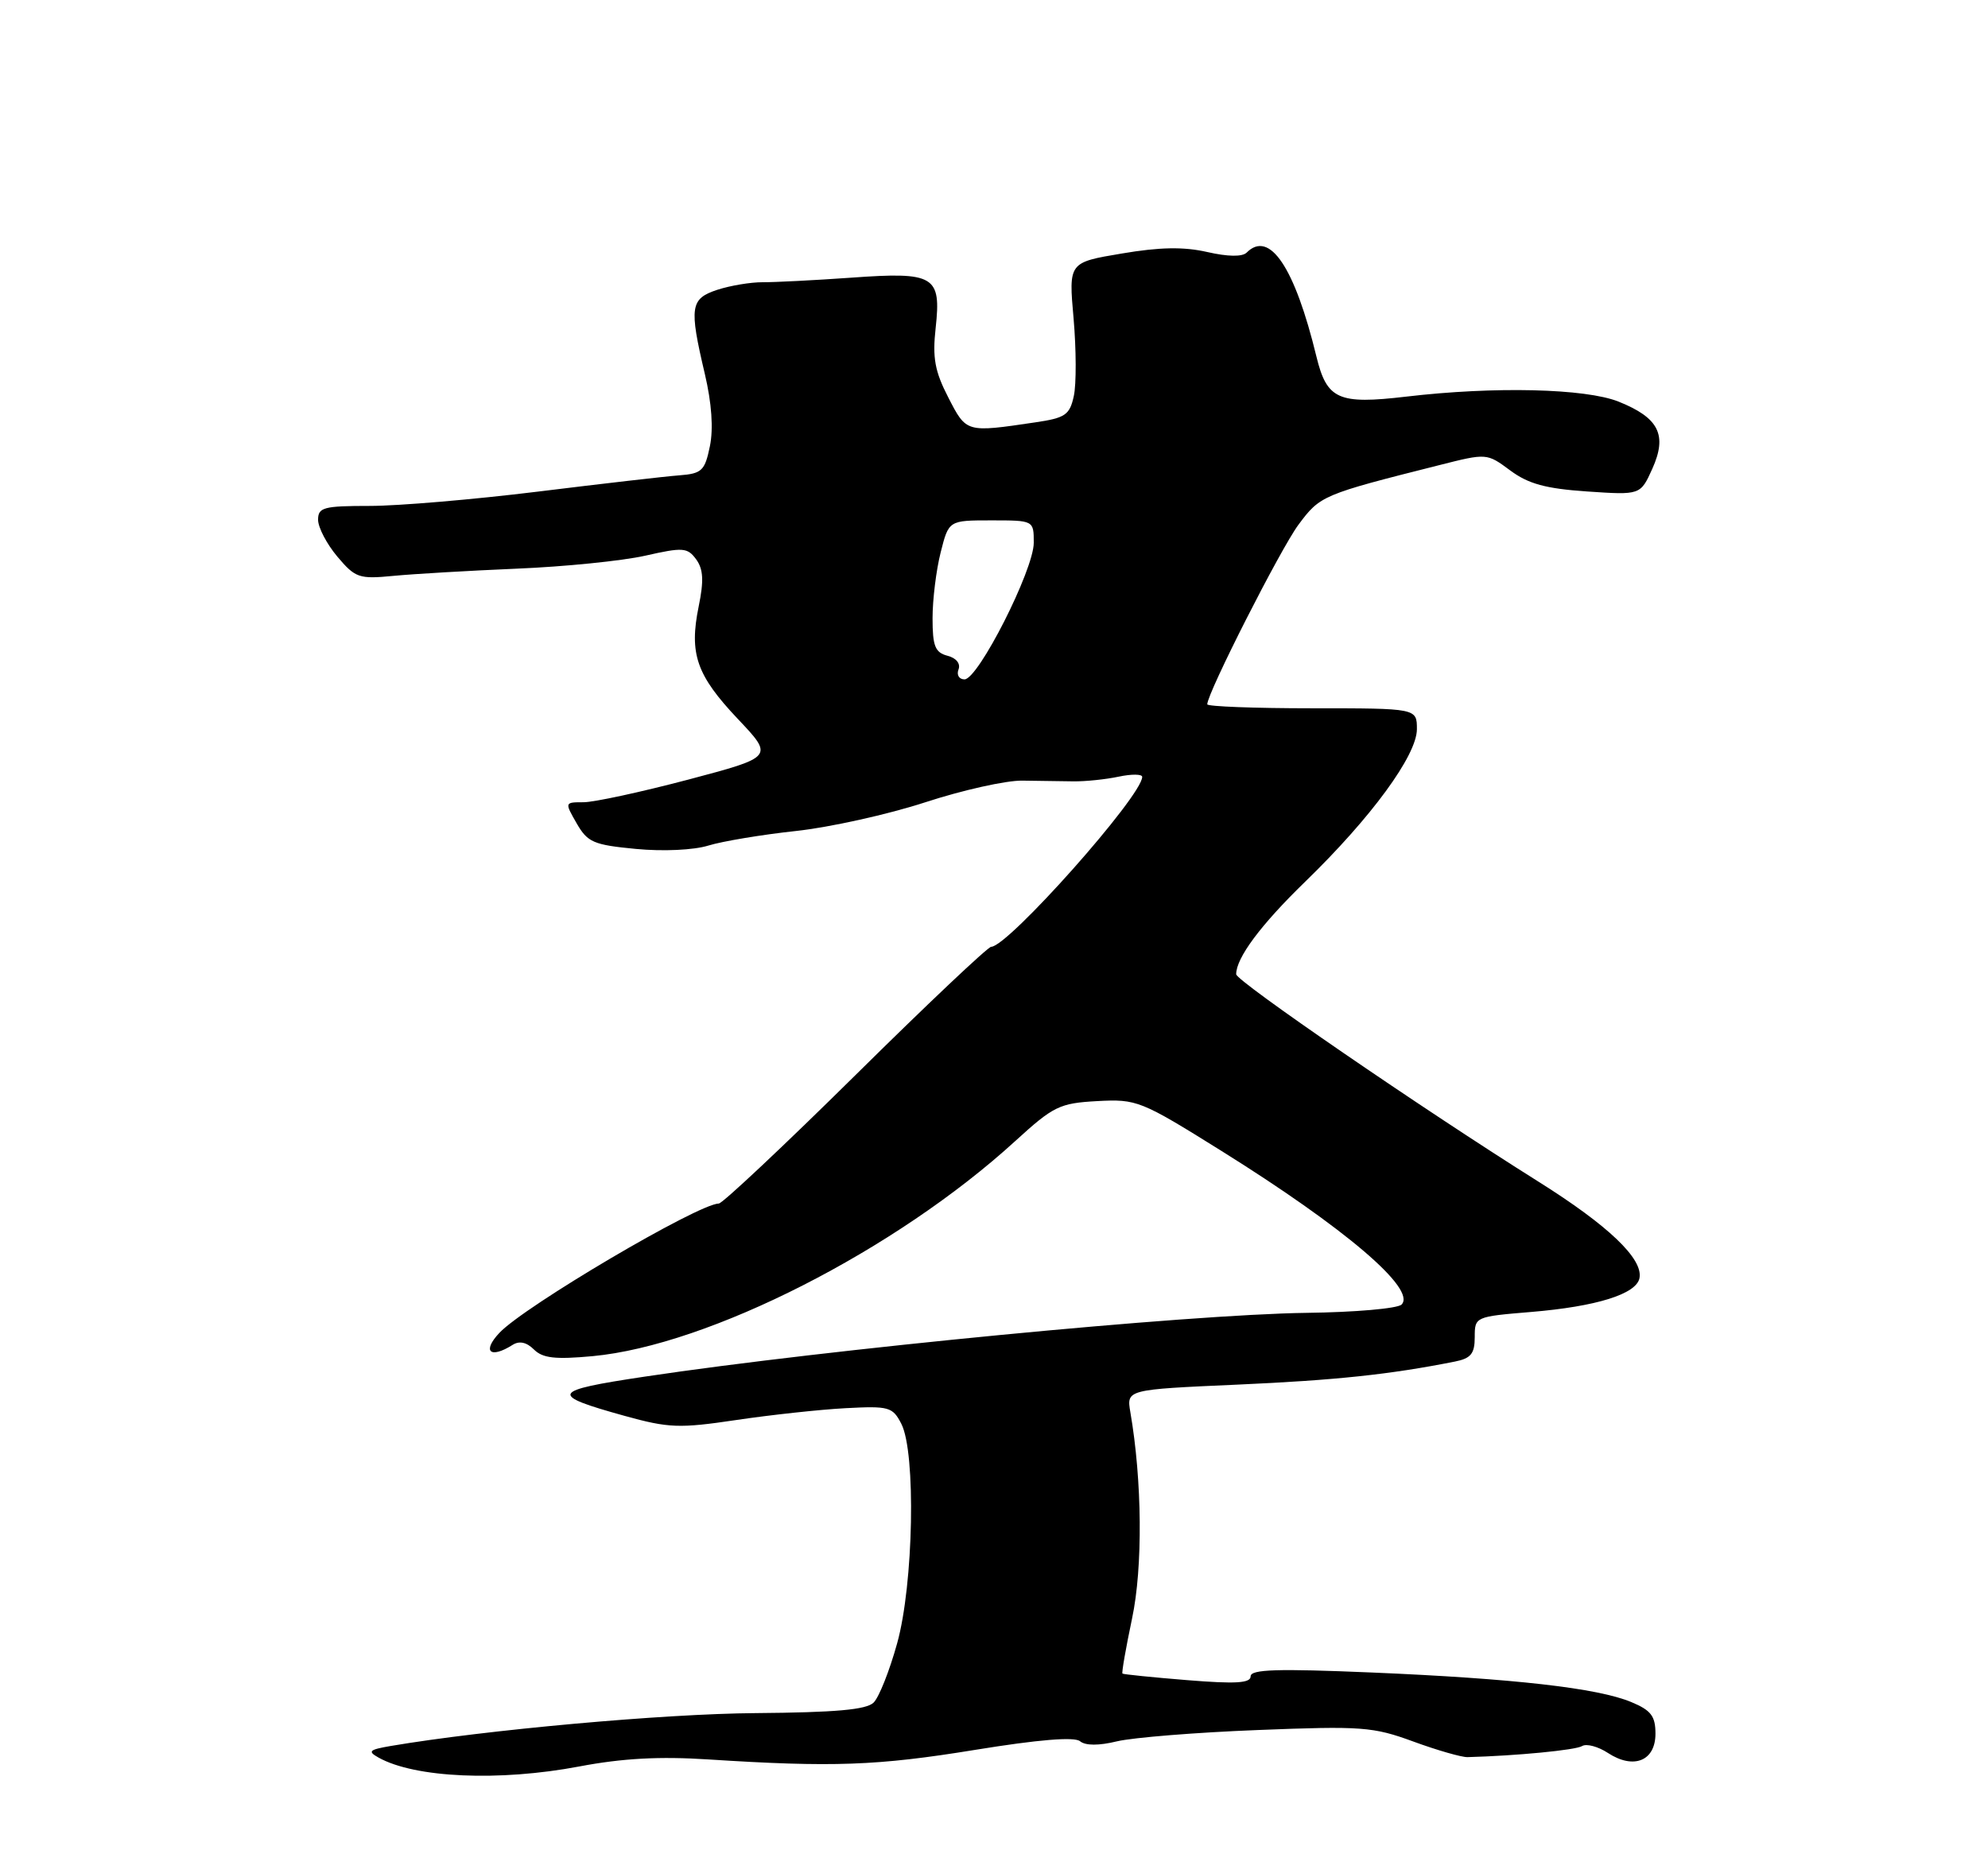 <?xml version="1.0" encoding="UTF-8" standalone="no"?>
<!DOCTYPE svg PUBLIC "-//W3C//DTD SVG 1.1//EN" "http://www.w3.org/Graphics/SVG/1.1/DTD/svg11.dtd" >
<svg xmlns="http://www.w3.org/2000/svg" xmlns:xlink="http://www.w3.org/1999/xlink" version="1.1" viewBox="0 0 275 256">
 <g >
 <path fill="currentColor"
d=" M 80.14 244.41 C 86.09 243.28 91.24 243.00 98.00 243.44 C 115.17 244.54 121.34 244.32 134.86 242.12 C 143.65 240.69 148.63 240.28 149.40 240.92 C 150.15 241.54 151.99 241.55 154.53 240.93 C 156.72 240.41 165.47 239.70 174.00 239.37 C 188.35 238.80 189.94 238.92 195.50 240.96 C 198.80 242.17 202.18 243.14 203.00 243.12 C 209.71 242.94 217.95 242.15 218.85 241.59 C 219.45 241.22 221.06 241.65 222.42 242.54 C 225.98 244.87 229.00 243.65 229.00 239.88 C 229.00 237.44 228.39 236.64 225.65 235.50 C 221.01 233.56 209.38 232.24 189.72 231.41 C 176.70 230.86 173.00 230.97 173.00 231.94 C 173.00 232.89 170.93 233.01 164.25 232.47 C 159.44 232.08 155.39 231.67 155.27 231.56 C 155.14 231.45 155.74 228.02 156.60 223.93 C 158.10 216.85 158.00 204.88 156.36 195.38 C 155.83 192.26 155.83 192.26 171.16 191.58 C 184.81 190.97 192.25 190.18 201.25 188.39 C 203.47 187.95 204.00 187.30 204.00 185.01 C 204.00 182.19 204.06 182.17 211.75 181.53 C 220.83 180.78 226.37 179.05 226.79 176.84 C 227.31 174.17 222.49 169.57 212.79 163.48 C 196.75 153.41 171.00 135.74 171.00 134.80 C 171.00 132.53 174.39 127.97 180.54 122.00 C 189.69 113.12 196.00 104.50 196.00 100.89 C 196.00 98.00 196.00 98.00 181.50 98.00 C 173.53 98.00 167.00 97.75 167.00 97.45 C 167.00 95.90 177.12 75.97 179.61 72.61 C 182.62 68.56 182.89 68.44 199.08 64.36 C 205.67 62.69 205.67 62.69 208.92 65.10 C 211.43 66.96 213.84 67.61 219.54 68.00 C 226.92 68.50 226.92 68.50 228.56 64.87 C 230.67 60.18 229.48 57.81 223.90 55.57 C 219.31 53.74 206.72 53.44 194.50 54.88 C 185.12 55.98 183.55 55.28 182.10 49.33 C 179.10 36.97 175.62 31.78 172.45 34.95 C 171.85 35.55 169.84 35.52 167.00 34.87 C 163.75 34.13 160.46 34.18 155.16 35.08 C 147.82 36.31 147.82 36.31 148.51 44.08 C 148.88 48.35 148.90 53.17 148.54 54.80 C 147.97 57.42 147.36 57.83 143.20 58.44 C 133.62 59.86 133.69 59.88 131.18 55.00 C 129.31 51.37 128.97 49.51 129.43 45.37 C 130.22 38.15 129.28 37.59 117.75 38.42 C 112.66 38.78 107.15 39.06 105.50 39.05 C 103.85 39.04 101.04 39.51 99.25 40.09 C 95.48 41.33 95.31 42.44 97.50 51.74 C 98.45 55.77 98.70 59.31 98.20 61.74 C 97.50 65.14 97.09 65.53 93.96 65.77 C 92.06 65.91 83.26 66.93 74.41 68.02 C 65.57 69.11 55.10 70.00 51.16 70.00 C 44.76 70.00 44.00 70.20 44.00 71.92 C 44.00 72.98 45.20 75.27 46.66 77.01 C 49.15 79.96 49.66 80.14 54.41 79.68 C 57.21 79.41 64.90 78.96 71.50 78.68 C 78.10 78.41 86.08 77.60 89.24 76.89 C 94.49 75.70 95.09 75.75 96.30 77.39 C 97.29 78.76 97.38 80.34 96.65 83.90 C 95.31 90.46 96.34 93.42 102.07 99.48 C 107.04 104.73 107.04 104.73 95.20 107.87 C 88.68 109.59 82.17 111.00 80.72 111.00 C 78.10 111.00 78.10 111.01 79.77 113.92 C 81.28 116.55 82.10 116.90 87.97 117.46 C 91.74 117.82 95.98 117.62 98.00 116.99 C 99.92 116.40 105.36 115.49 110.08 114.98 C 114.80 114.47 122.87 112.68 128.01 111.00 C 133.15 109.32 139.19 107.97 141.43 108.01 C 143.67 108.04 146.85 108.09 148.50 108.11 C 150.15 108.13 152.96 107.84 154.75 107.46 C 156.54 107.08 158.00 107.10 158.00 107.49 C 158.00 110.12 139.44 131.00 137.11 131.00 C 136.66 131.00 128.21 138.99 118.34 148.75 C 108.46 158.51 99.95 166.51 99.44 166.52 C 96.54 166.58 72.54 180.73 69.08 184.42 C 66.65 187.00 67.80 188.05 70.91 186.08 C 71.84 185.49 72.85 185.71 73.86 186.72 C 75.07 187.92 76.79 188.12 81.98 187.64 C 98.05 186.14 123.94 172.96 140.46 157.86 C 145.74 153.04 146.57 152.64 151.79 152.35 C 157.26 152.06 157.79 152.27 168.91 159.21 C 186.07 169.93 195.97 178.36 193.88 180.50 C 193.34 181.05 187.41 181.57 180.70 181.65 C 164.39 181.86 114.55 186.67 89.14 190.48 C 76.14 192.43 75.87 192.98 86.43 195.91 C 92.50 197.59 93.97 197.65 101.82 196.48 C 106.59 195.77 113.40 195.03 116.95 194.84 C 122.98 194.52 123.48 194.66 124.68 197.00 C 126.72 200.97 126.38 219.19 124.10 227.38 C 123.06 231.14 121.60 234.83 120.85 235.57 C 119.85 236.56 115.61 236.94 104.50 237.03 C 91.85 237.12 67.16 239.35 54.03 241.58 C 51.06 242.09 50.82 242.32 52.36 243.18 C 57.39 246.00 69.07 246.51 80.14 244.41 Z  M 132.59 92.63 C 132.90 91.82 132.28 91.04 131.06 90.73 C 129.35 90.28 129.00 89.39 129.00 85.54 C 129.00 82.98 129.50 78.89 130.12 76.44 C 131.24 72.00 131.24 72.00 137.12 72.00 C 143.00 72.00 143.00 72.00 143.00 75.10 C 143.00 78.85 135.32 94.00 133.42 94.00 C 132.67 94.00 132.30 93.38 132.59 92.63 Z "/>
</g>
</svg>